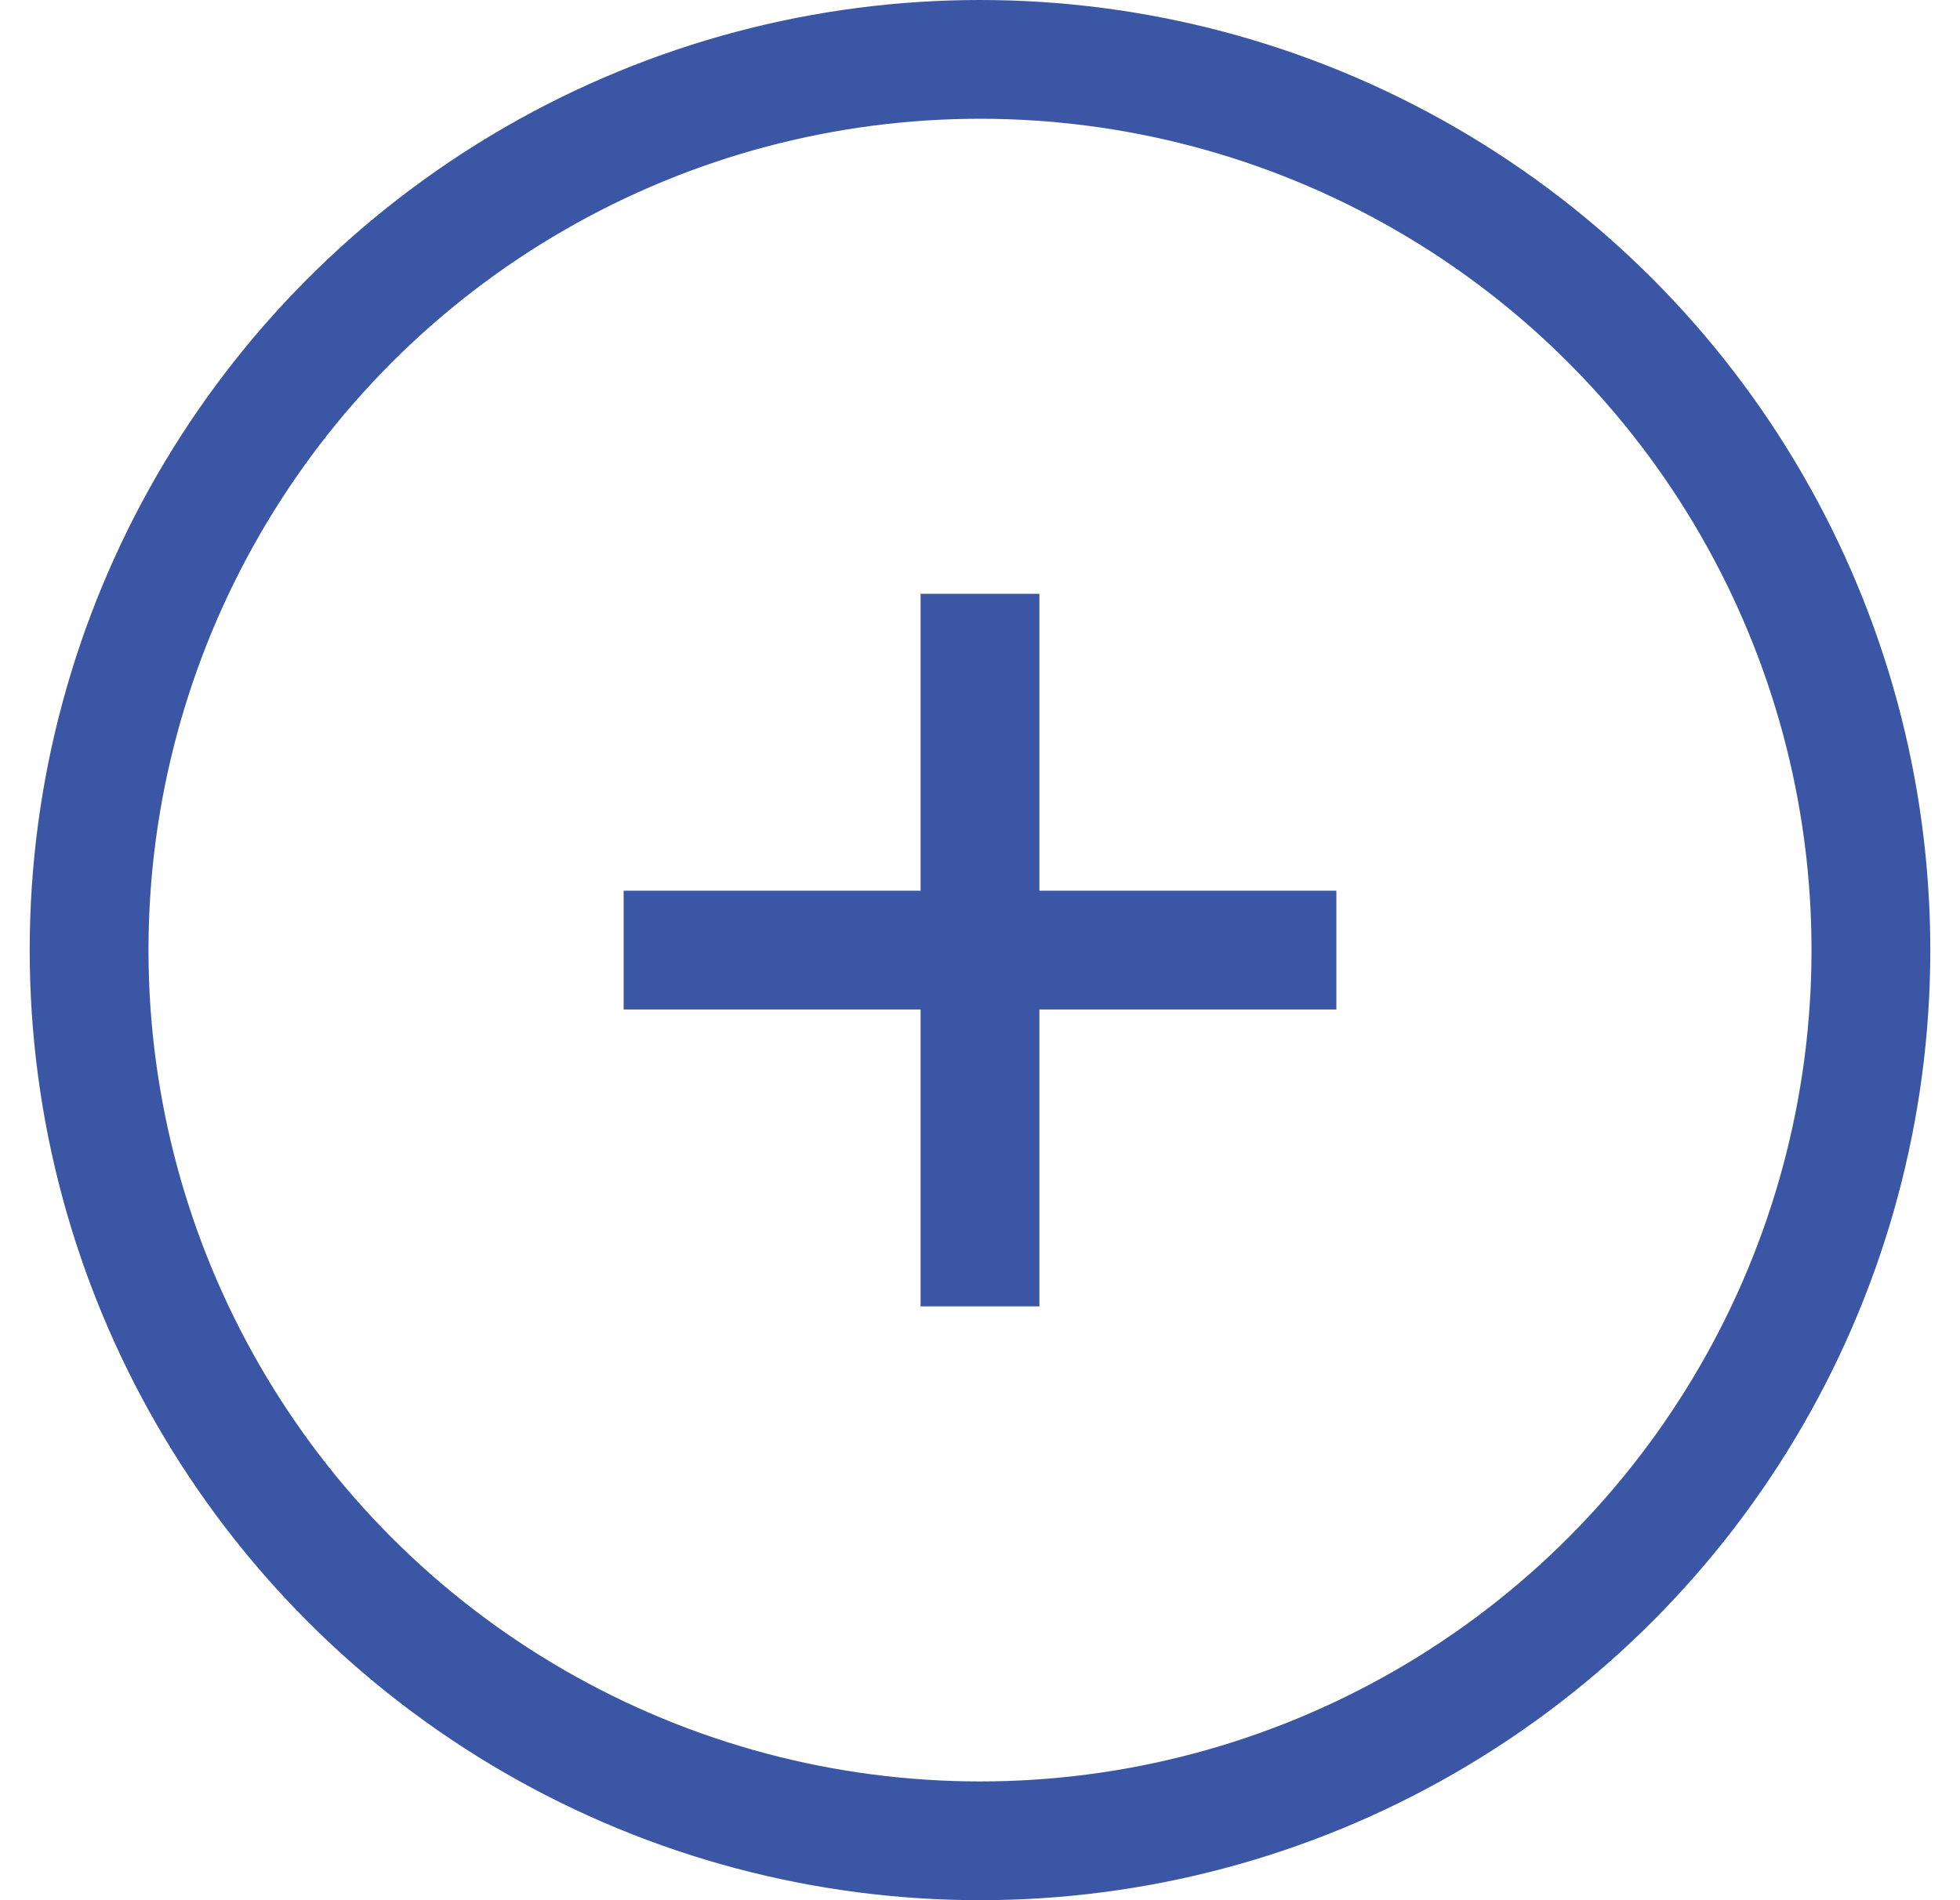 <svg width="33" height="32" viewBox="0 0 33 32" fill="none" xmlns="http://www.w3.org/2000/svg">
<path d="M15.5 10H17.5V22H15.5V10Z" fill="#3B56A4"/>
<path d="M22.5 15V17L10.5 17L10.5 15L22.5 15Z" fill="#3B56A4"/>
<circle cx="16.5" cy="16" r="15" stroke="#3B56A4" stroke-width="2"/>
</svg>
